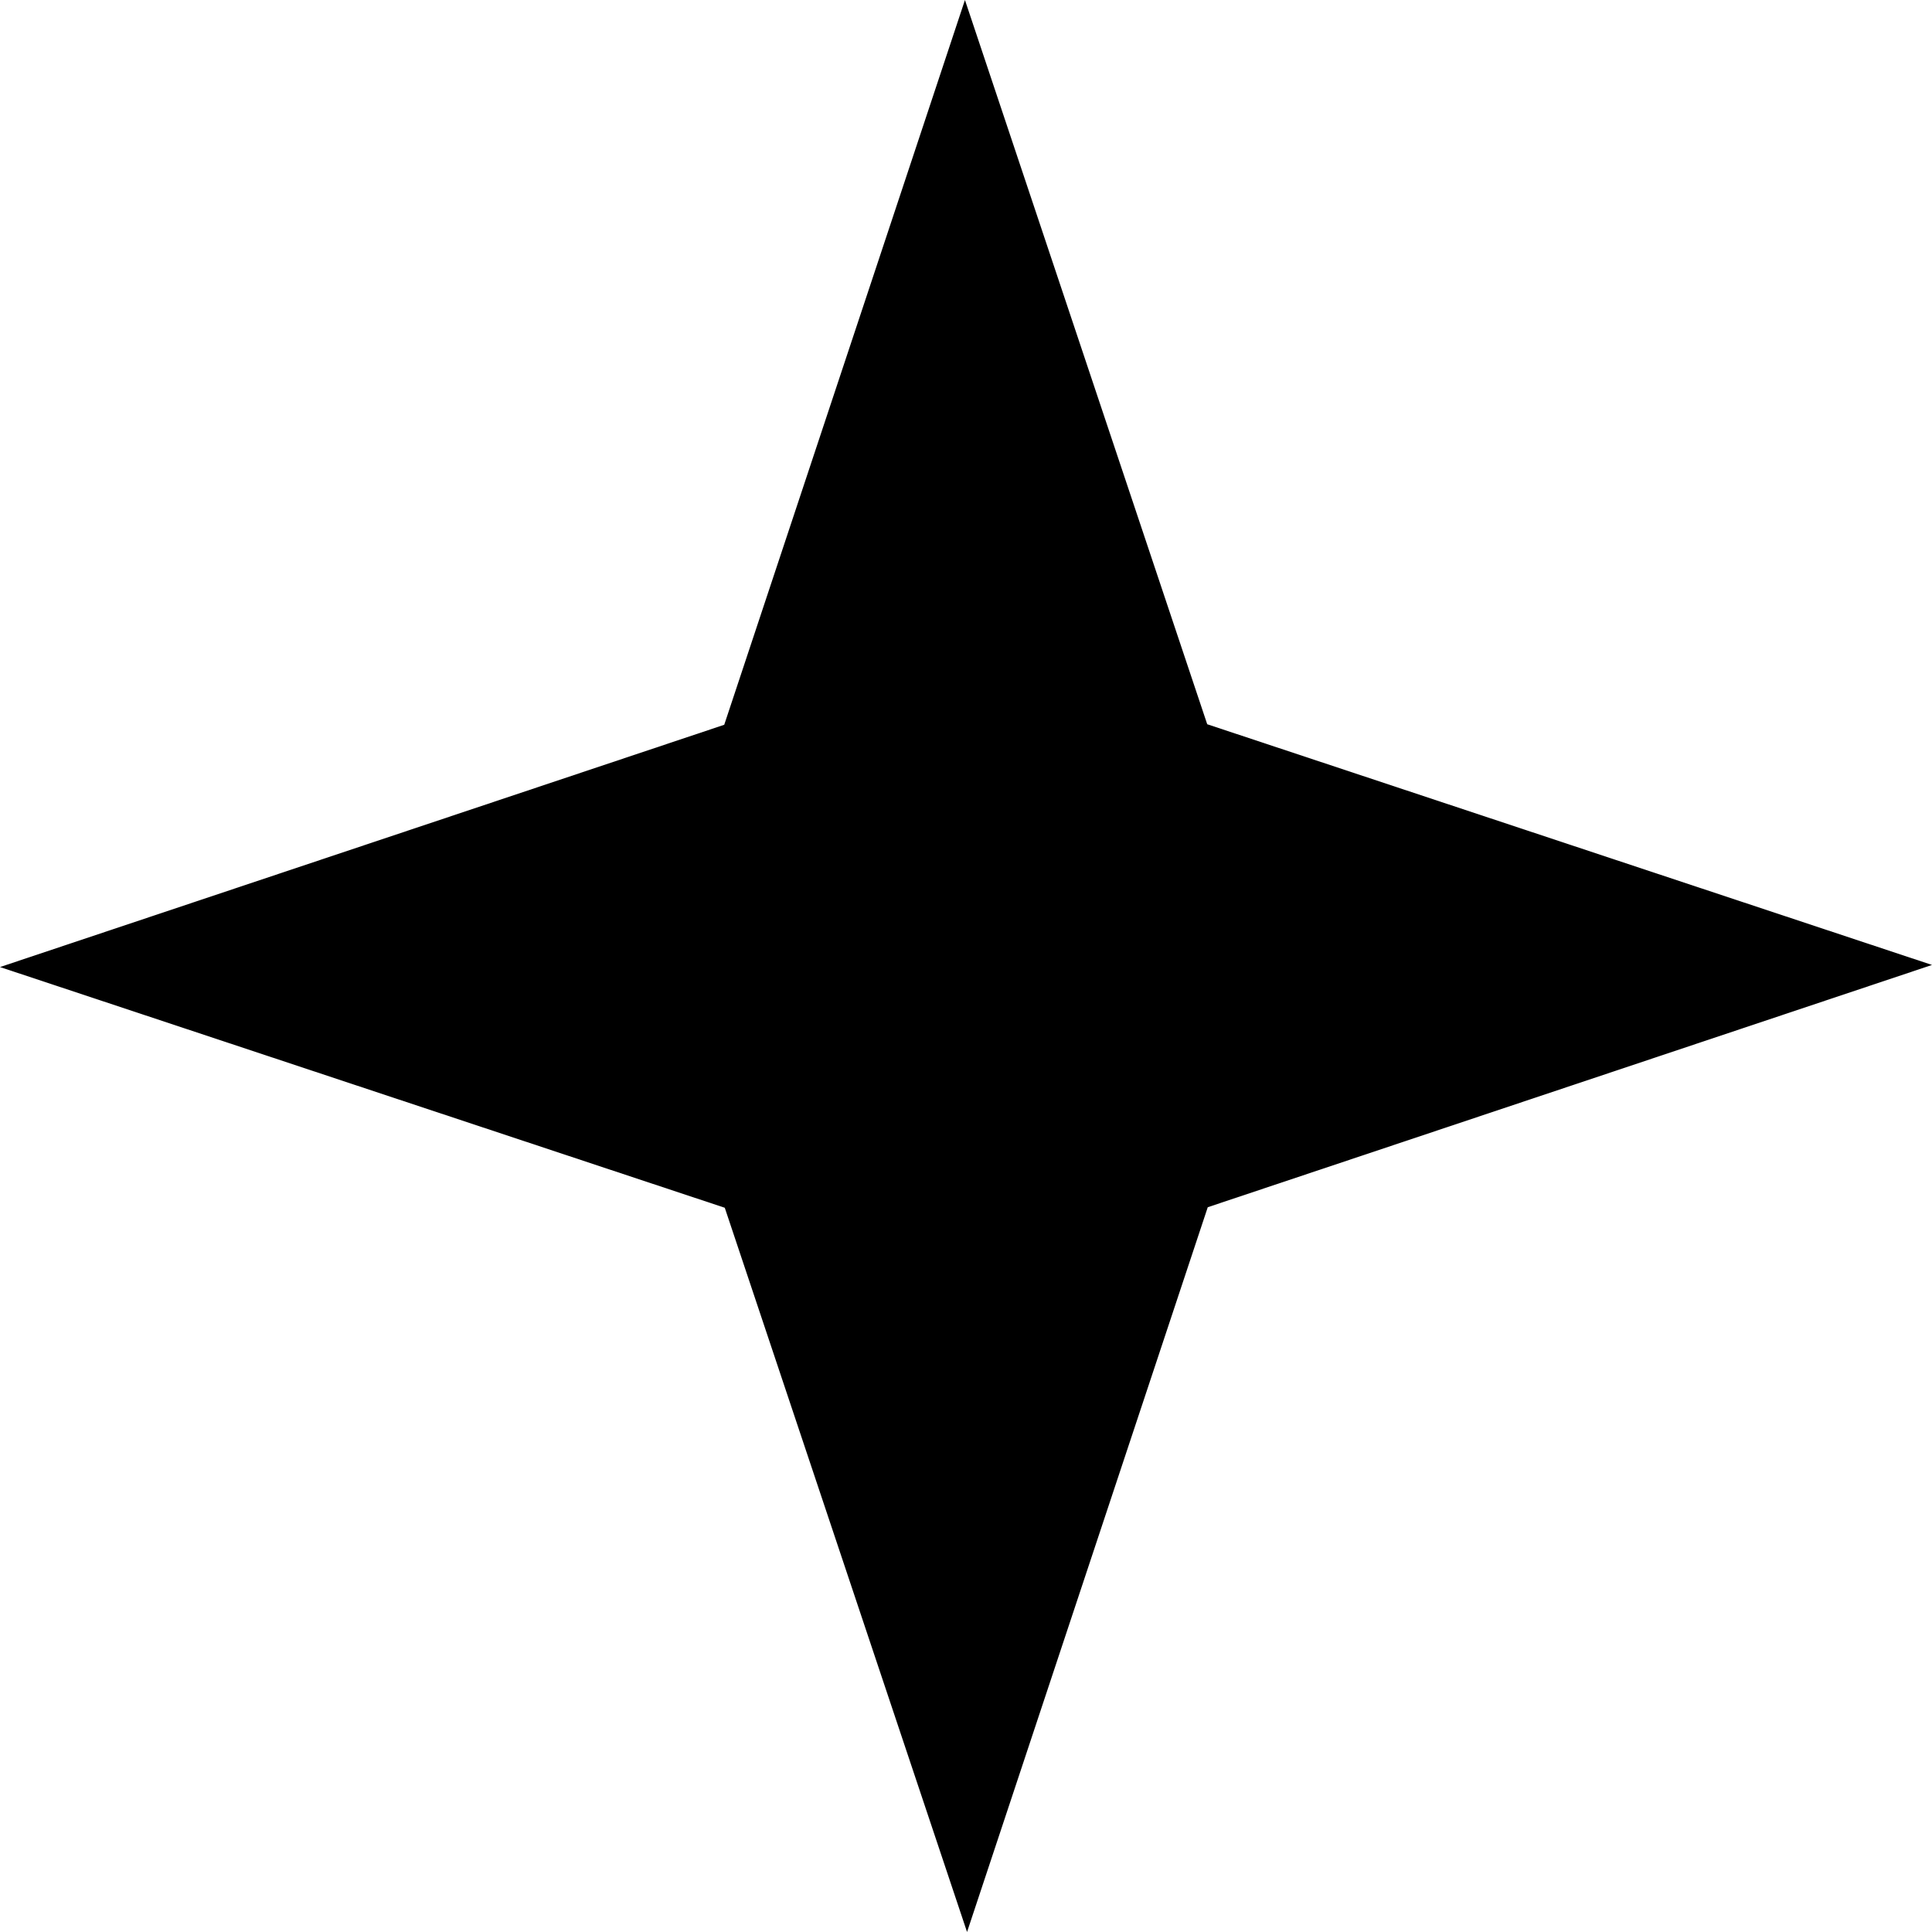 <svg preserveAspectRatio="none" xmlns="http://www.w3.org/2000/svg" xmlns:xlink="http://www.w3.org/1999/xlink" width="32.025" height="32.025" version="1.1" viewBox="0 0 32.025 32.025"><defs><path fill-rule="nonzero" id="path-6" d="M15.995,0l4.016,12.005l12.014,3.99l-12.005,4.016l-3.99,12.014l-4.016,-12.005l-12.014,-3.99l12.005,-4.016z"></path></defs><g><use xlink:href="#path-6" fill="{{colors[0]}}"></use></g></svg>